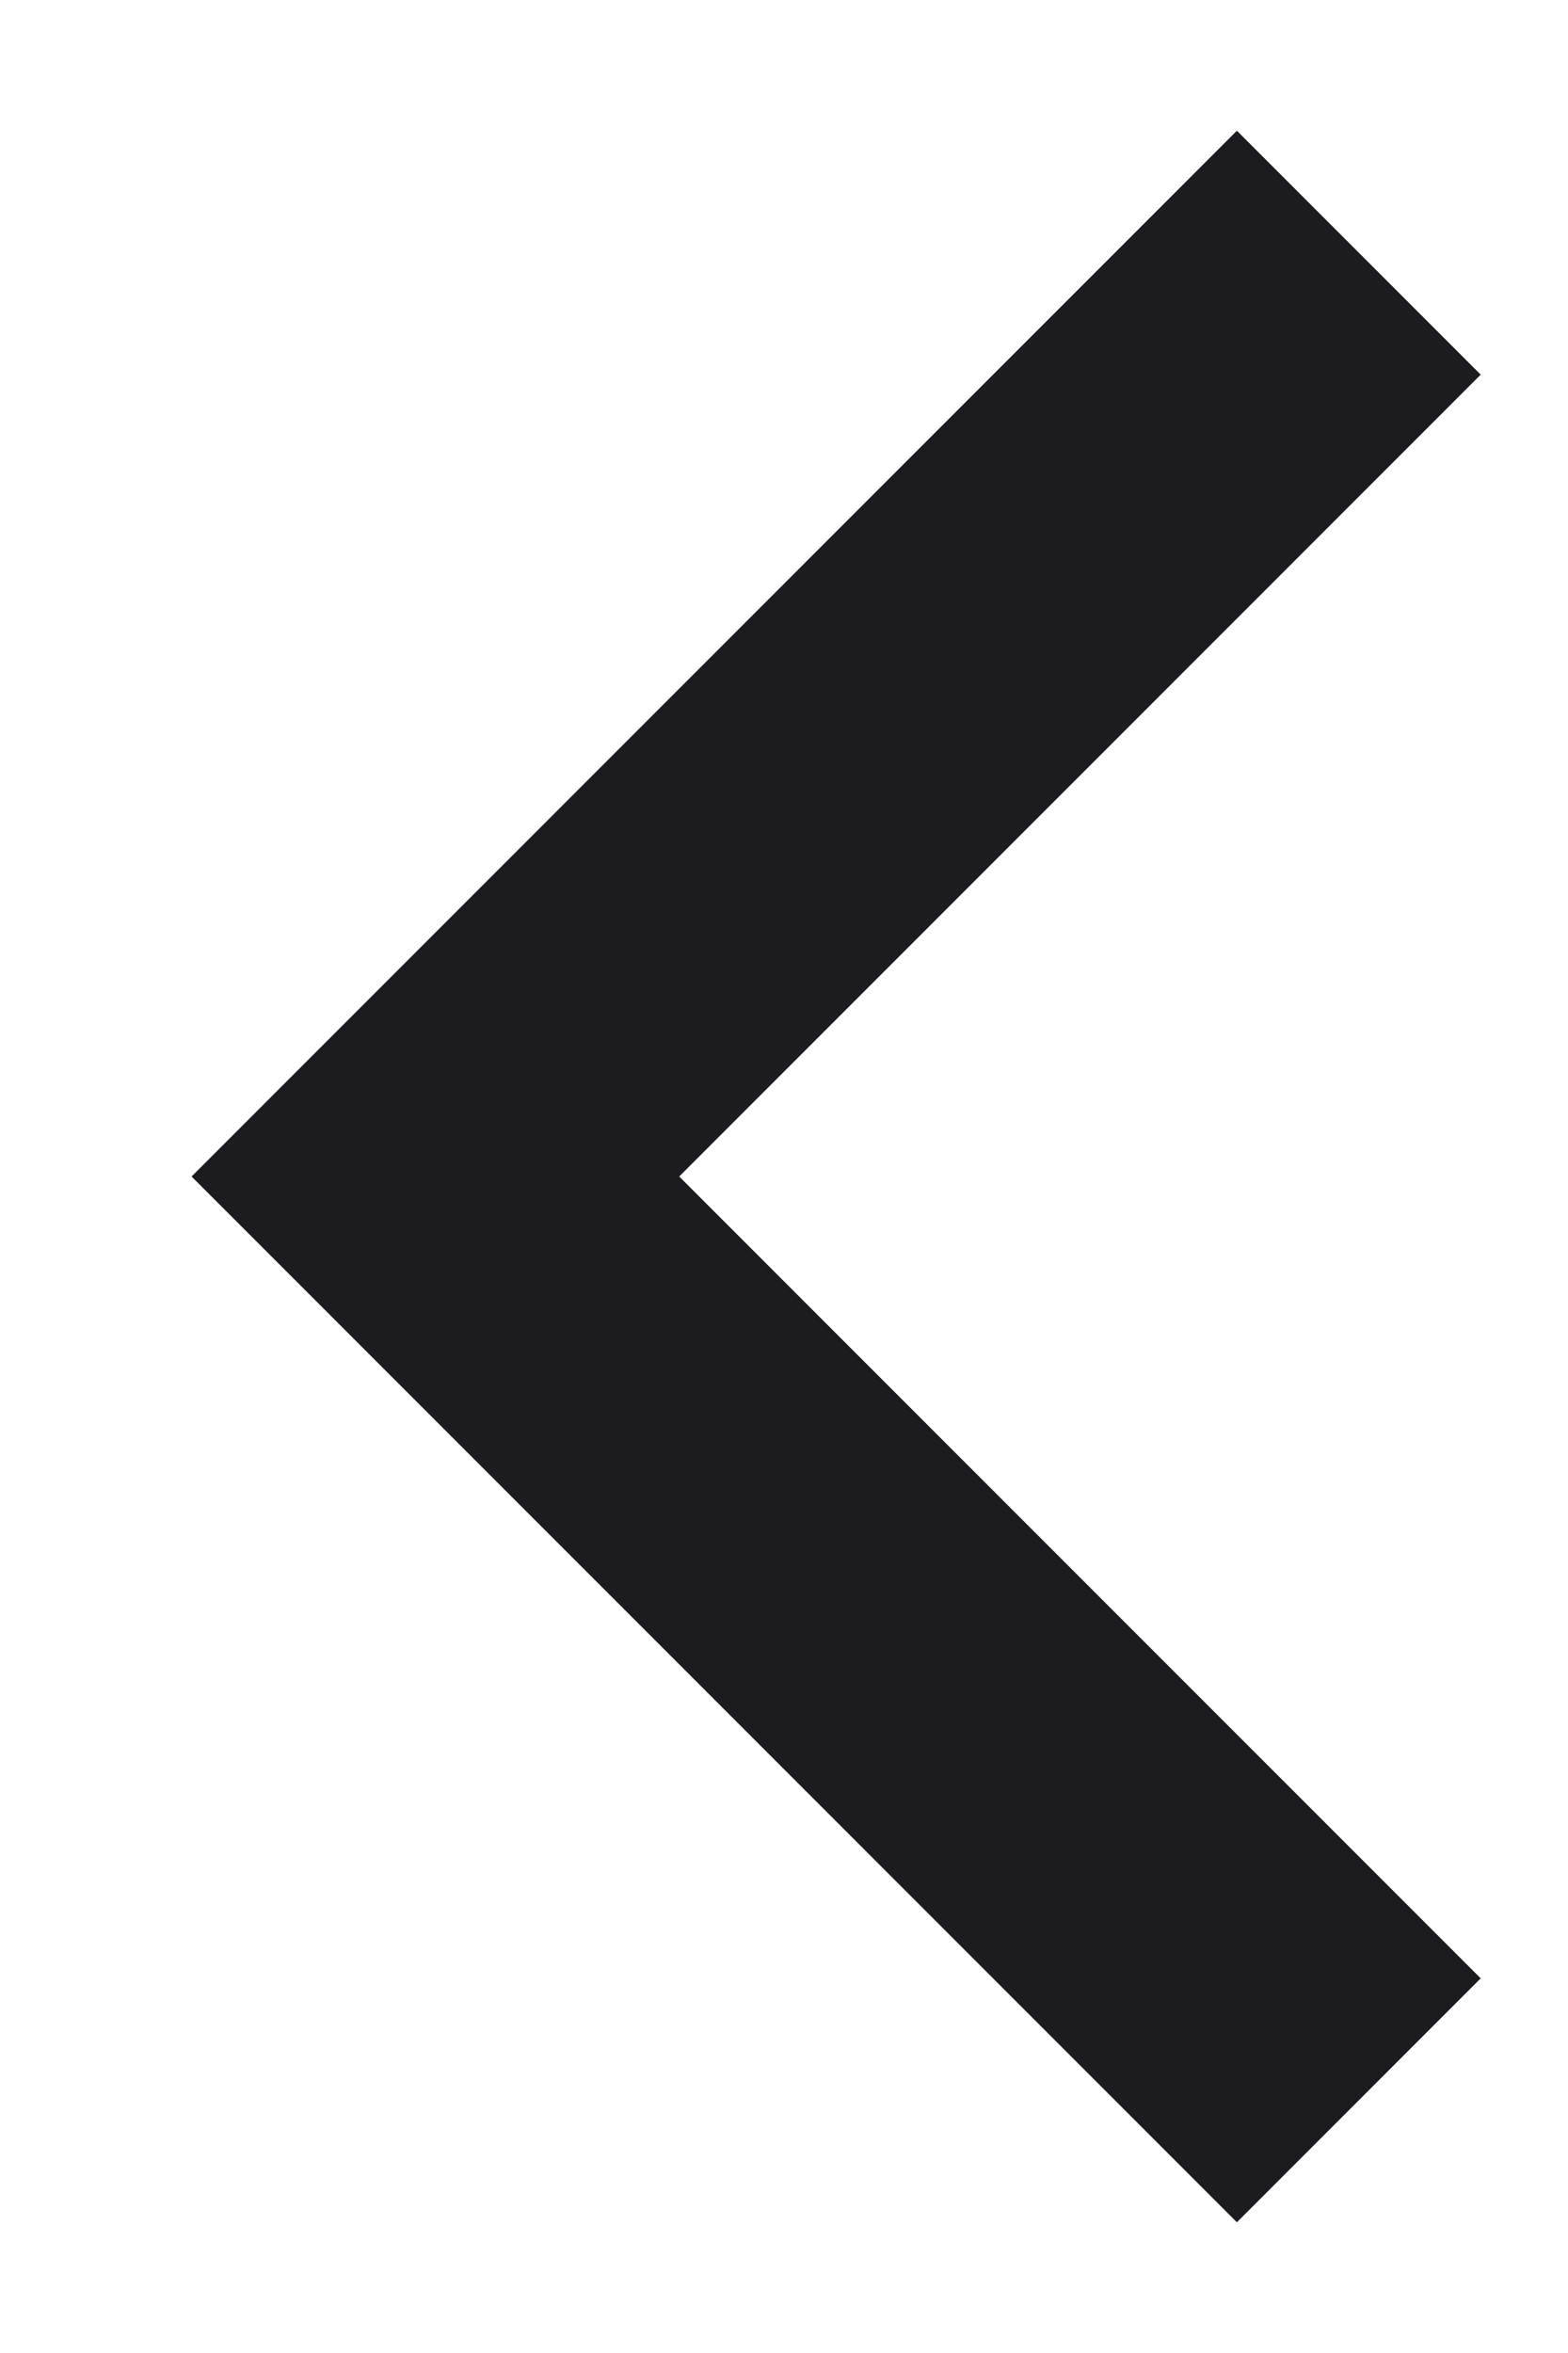 <svg width="6" height="9" viewBox="0 0 6 9" fill="none" xmlns="http://www.w3.org/2000/svg">
<path d="M2.599 4.5L5.666 7.567L4.733 8.5L0.733 4.5L4.733 0.5L5.666 1.433L2.599 4.5Z" fill="#1C1B1F"/>
</svg>
